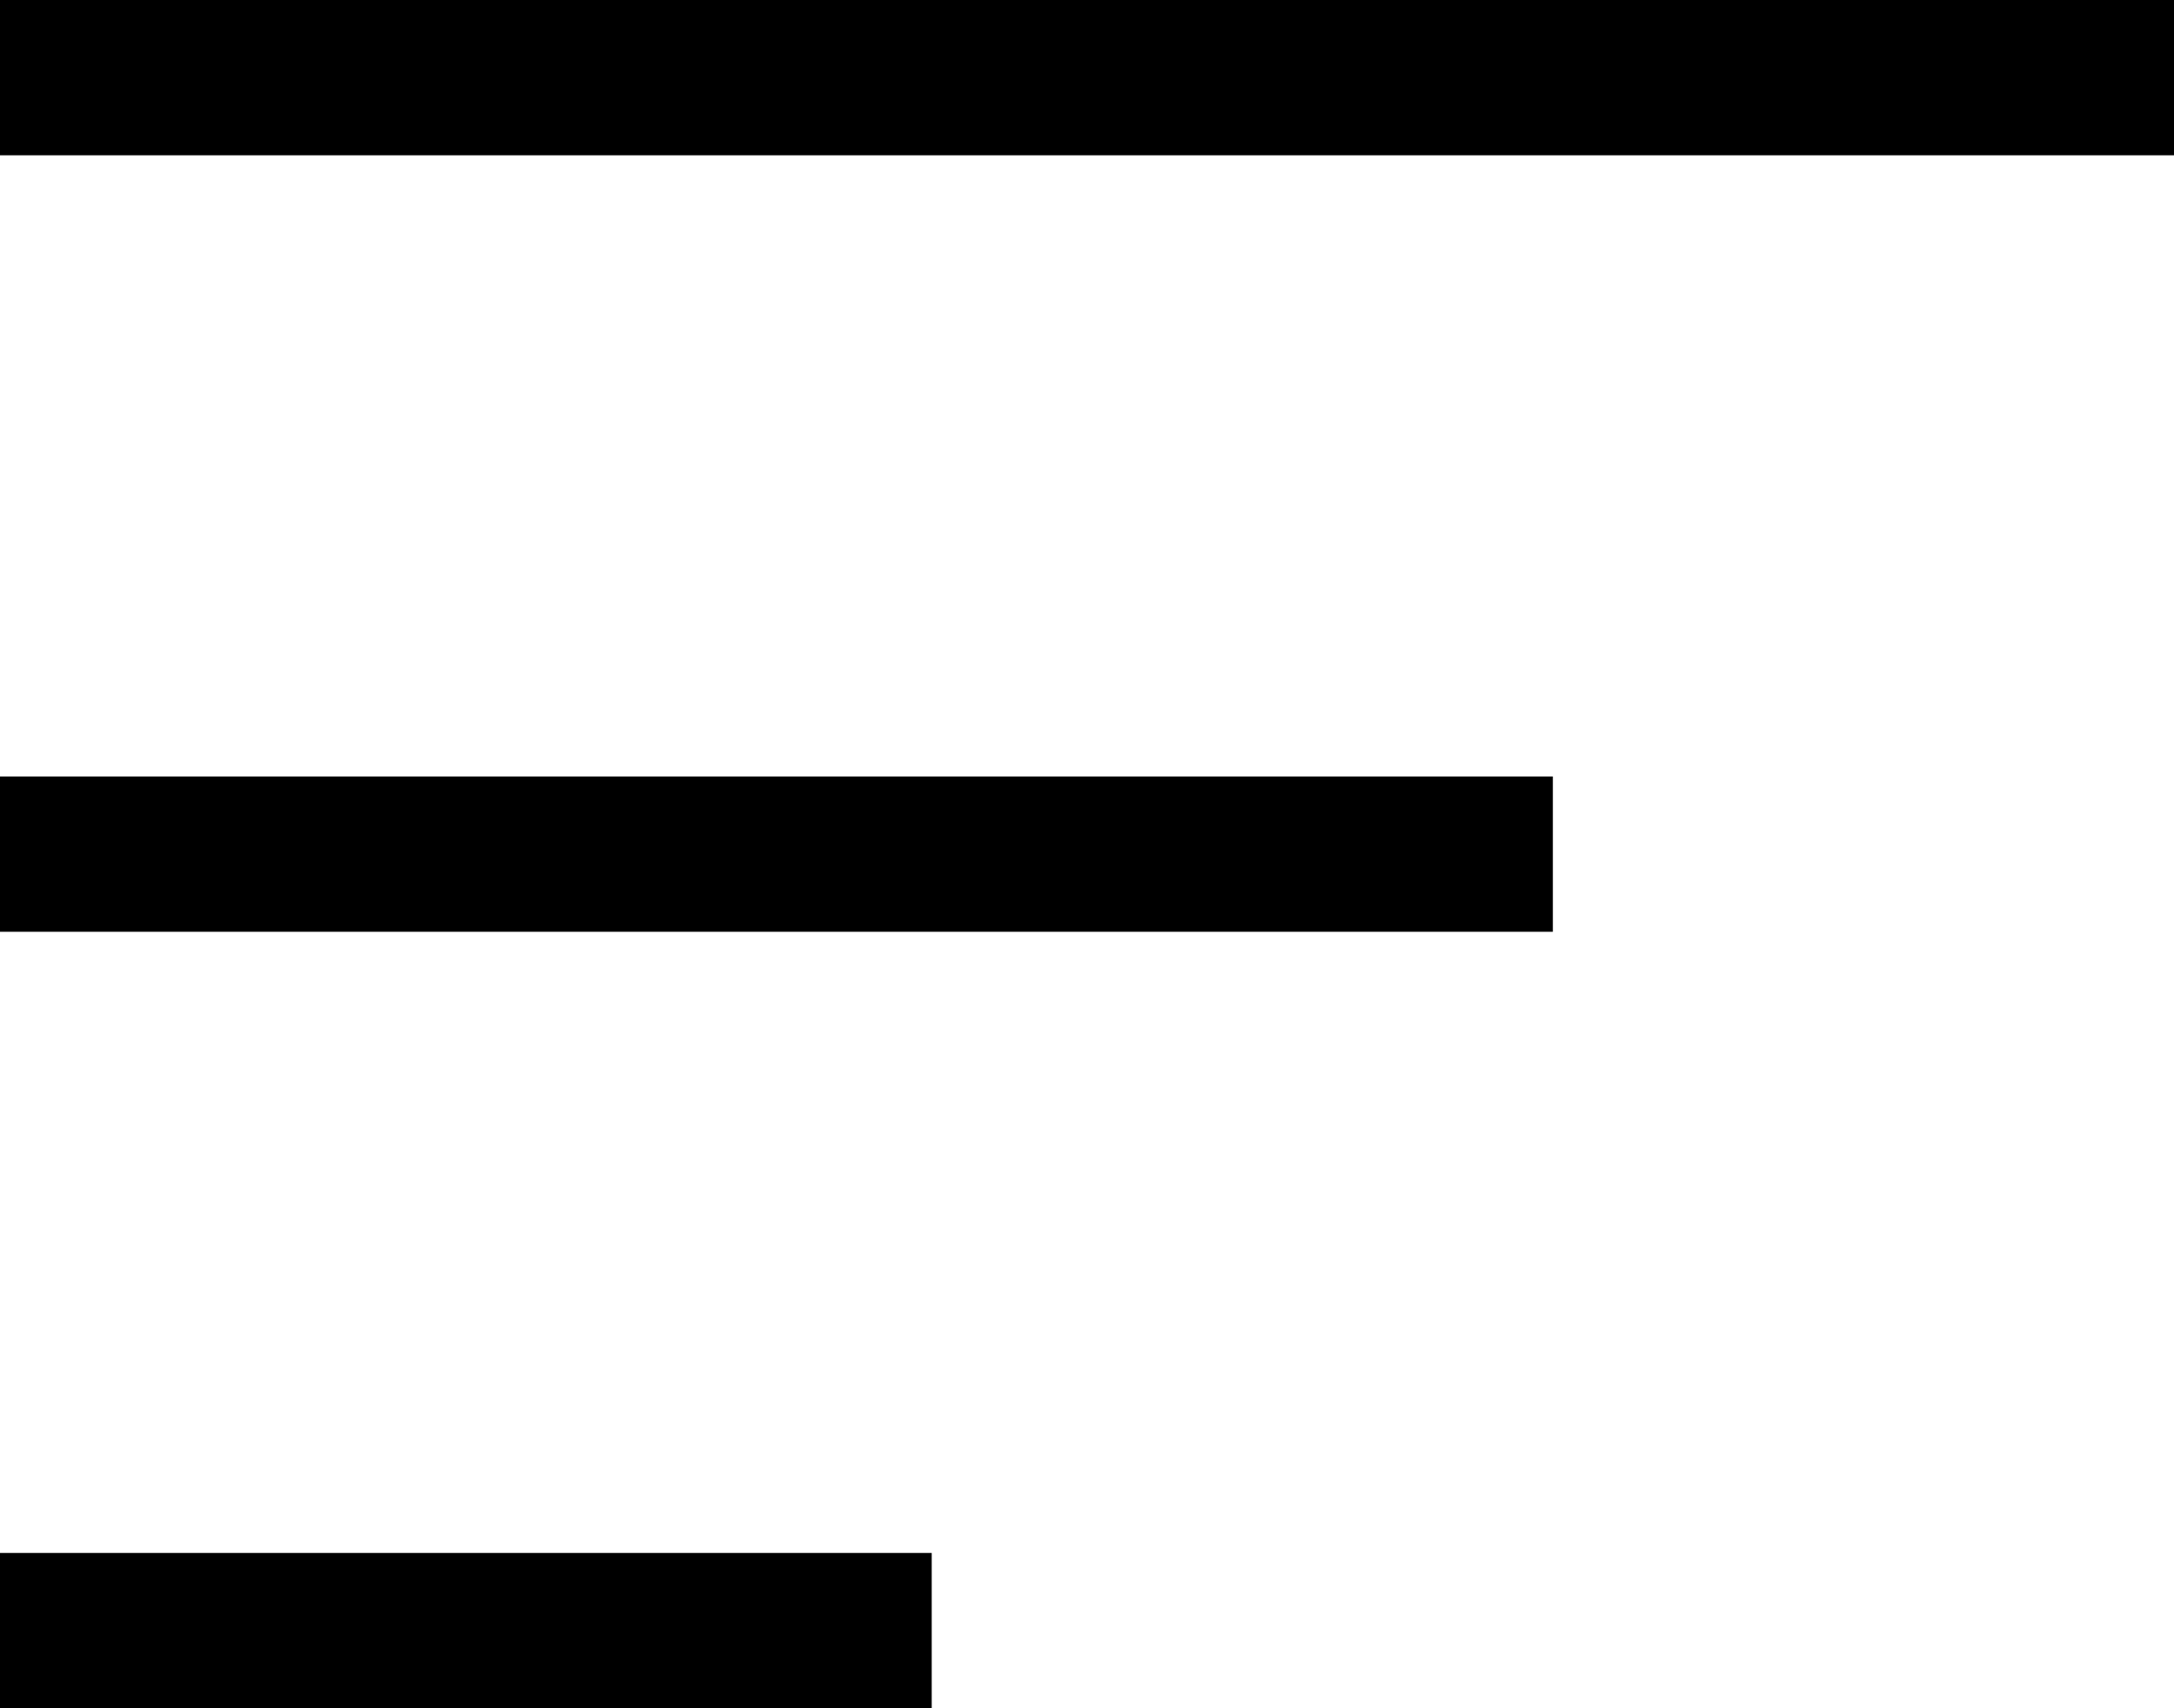 <svg xmlns="http://www.w3.org/2000/svg" viewBox="0 0 448 352">
    <path d="M 0 0 L 448 0 L 448 32 L 0 32 L 0 0 L 0 0 Z M 0 160 L 320 160 L 320 192 L 0 192 L 0 160 L 0 160 Z M 192 320 L 192 352 L 0 352 L 0 320 L 192 320 L 192 320 Z"/>
</svg>
